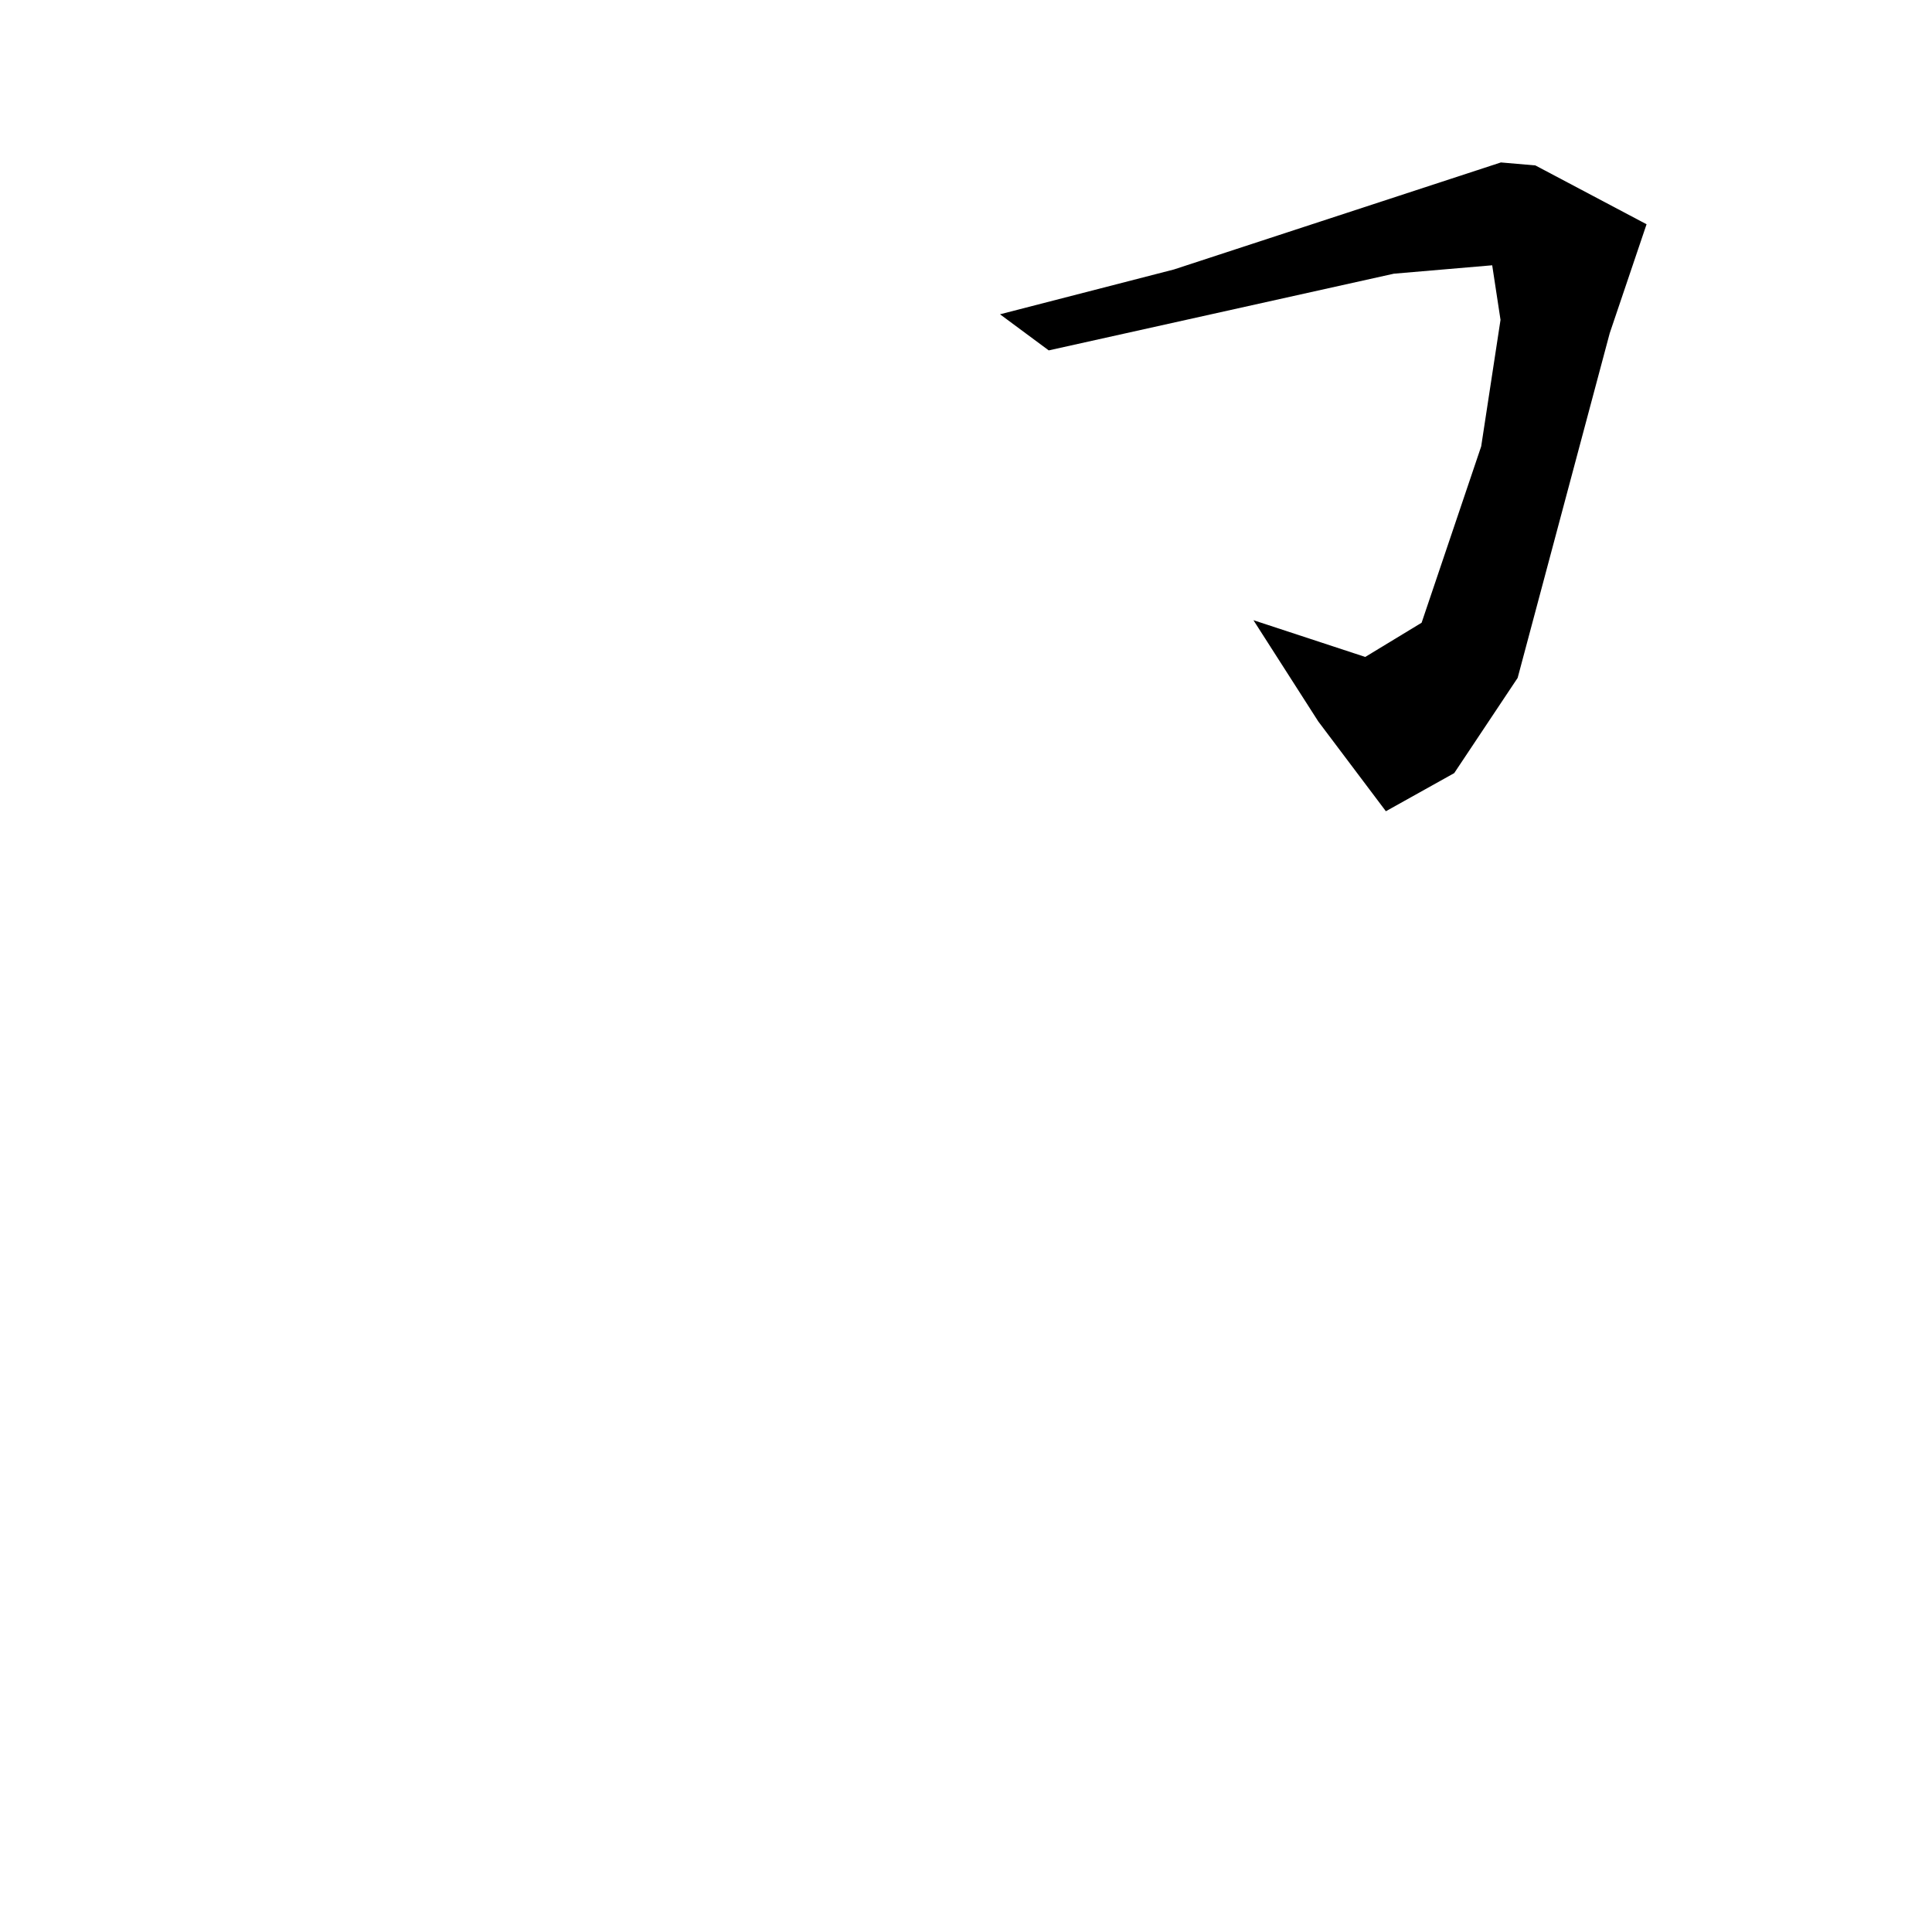 <?xml version="1.0" encoding="utf-8"?>
<svg xmlns="http://www.w3.org/2000/svg" version="1.1" viewBox="0 0 1024 1024">
<g transform="scale(1, -1) translate(0, -1024)" fill="black" stroke="none">
<path d="M 795.5,937.9 Q 708.859,909.539 622.218,881.179 Q 576.124,869.298 530.029,857.417 Q 542.941,847.851 555.853,838.286 Q 647.324,858.612 738.794,878.939 Q 764.845,881.165 790.896,883.392 Q 793.101,868.928 795.306,854.465 L 785.06,787.4 Q 769.271,740.669 753.483,693.938 Q 738.545,684.873 723.606,675.807 Q 693.977,685.544 664.348,695.28 Q 681.526,668.458 698.704,641.636 Q 716.625,617.831 734.545,594.027 Q 752.655,604.131 770.766,614.235 Q 787.576,639.467 804.386,664.7 Q 828.786,756.049 853.186,847.398 Q 862.948,876.269 872.711,905.14 Q 843.245,920.731 813.778,936.322 L 795.5,937.9"/>
</g>
</svg>